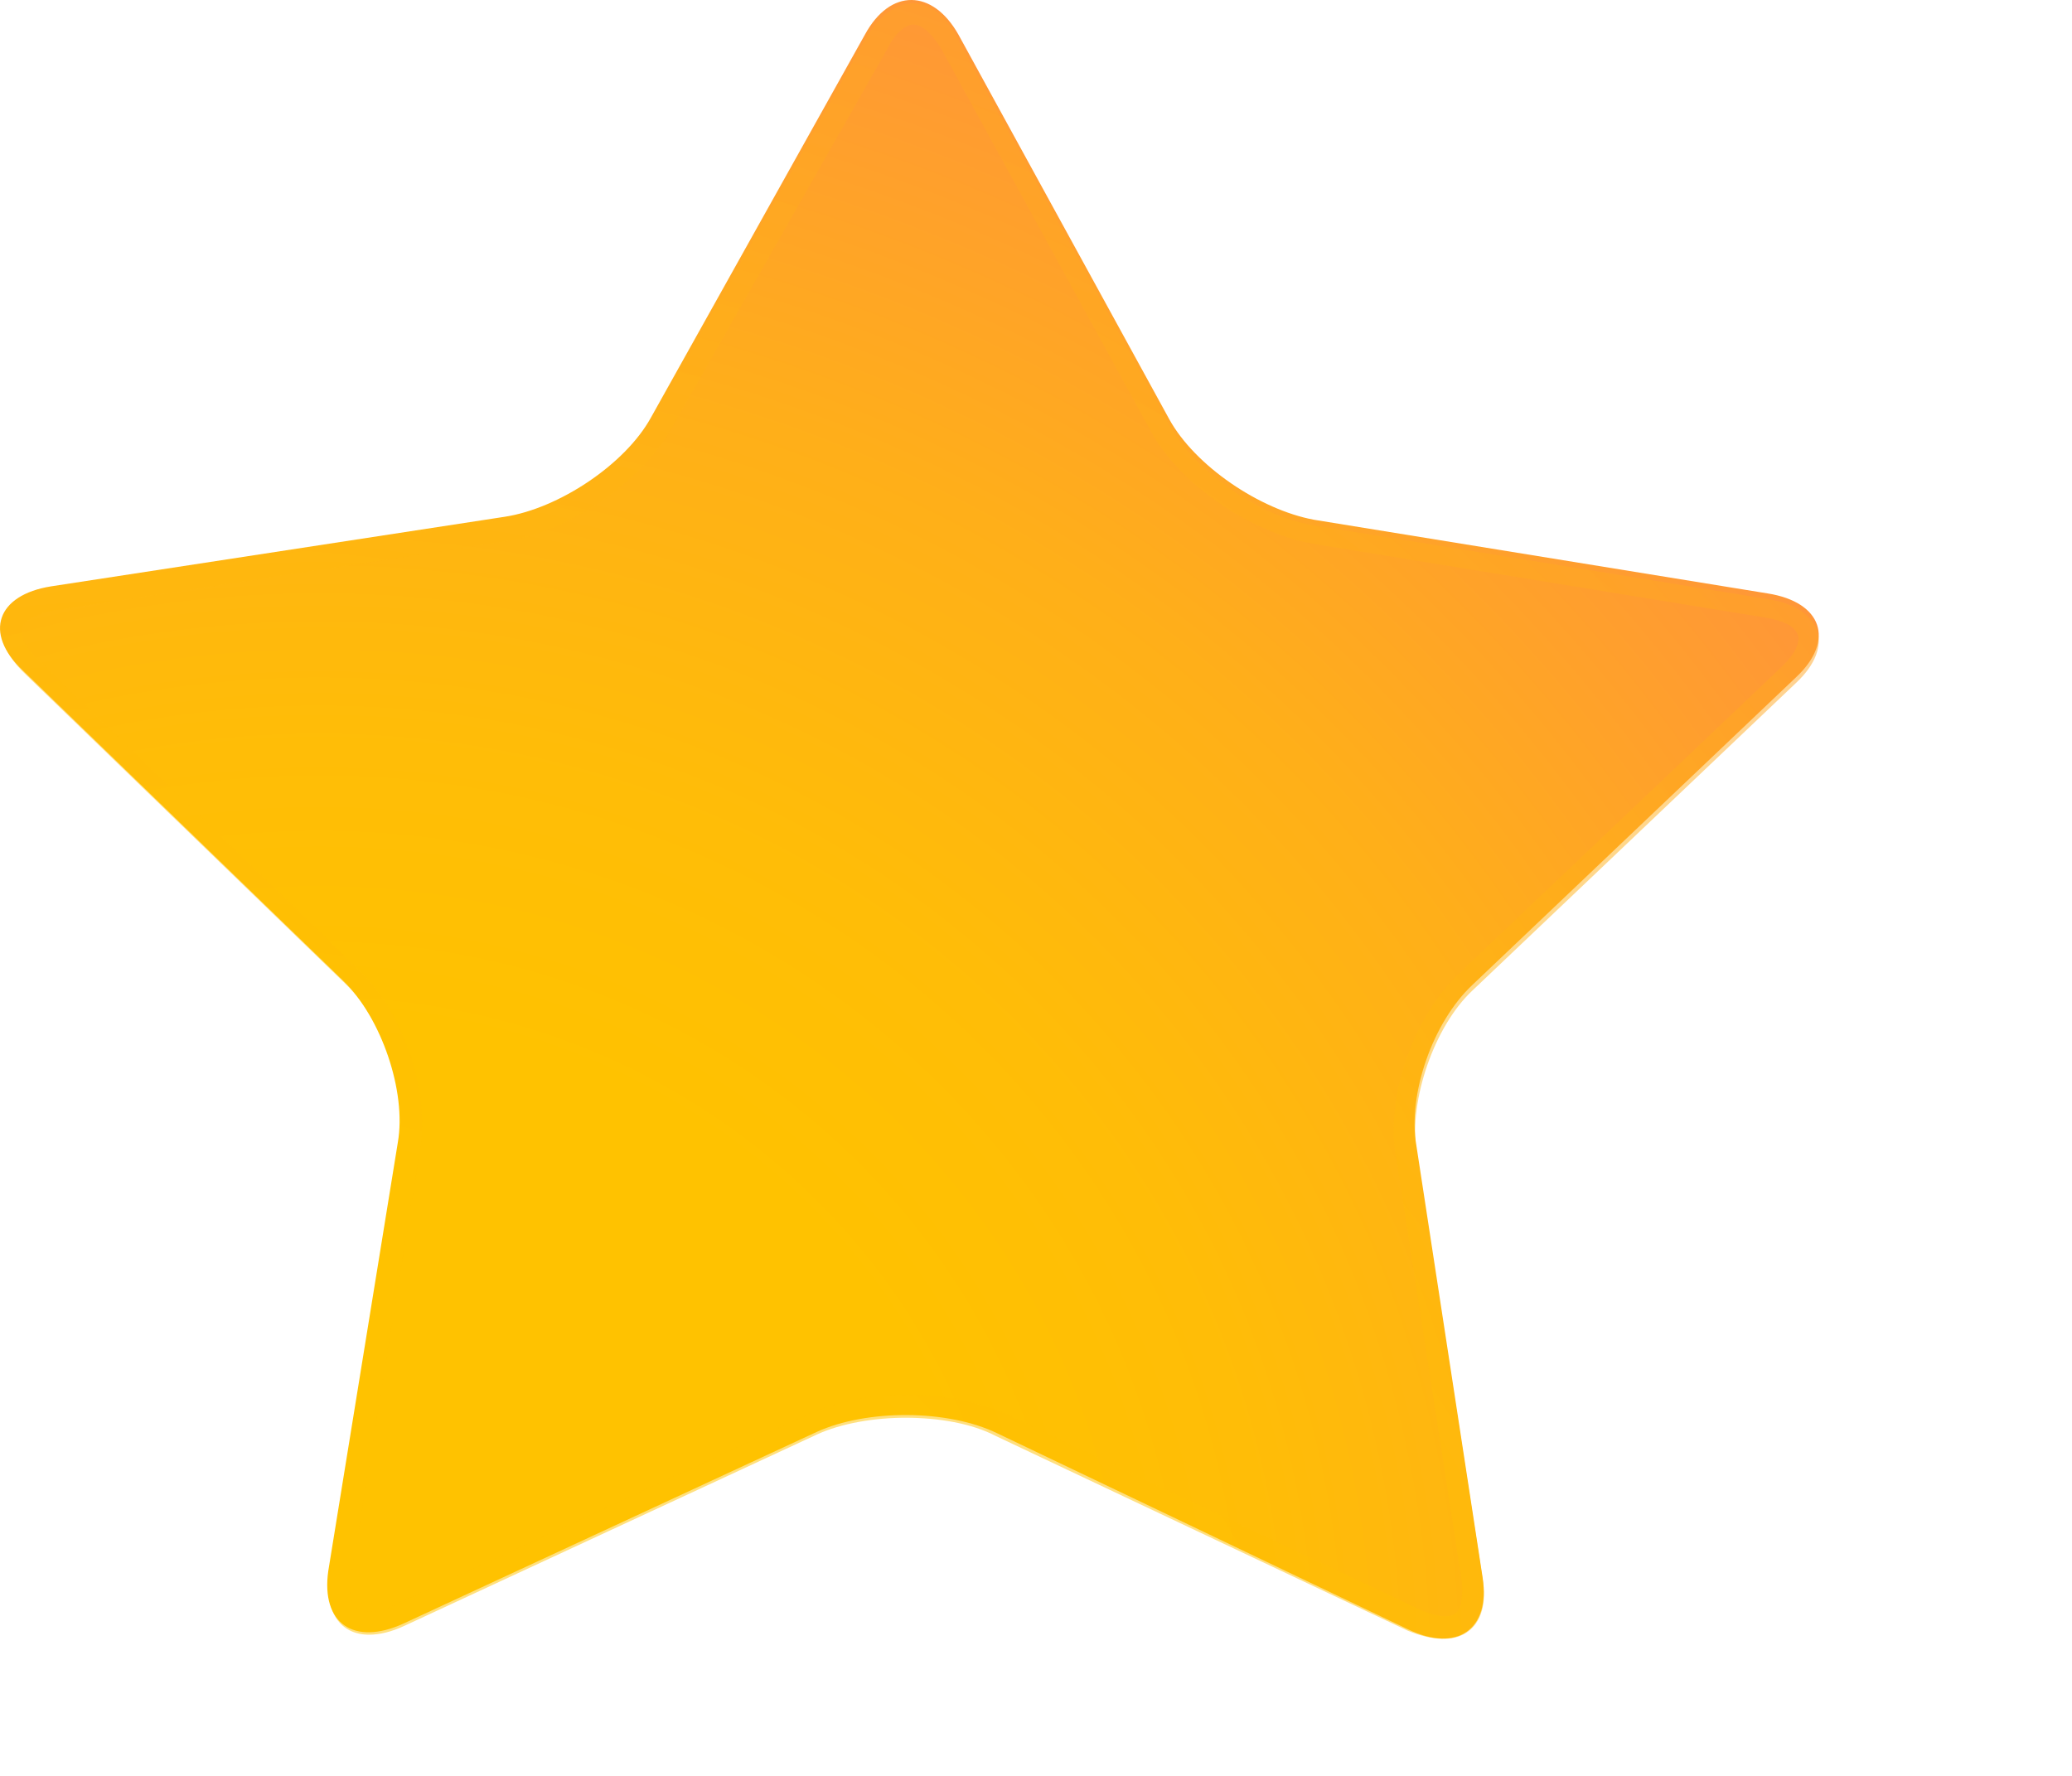 <svg width="7" height="6" viewBox="0 0 7 6" fill="none" xmlns="http://www.w3.org/2000/svg">
    <path
        d="M5.009 5.331C5.035 5.504 4.923 5.586 4.755 5.504L3.37 4.843C3.202 4.761 2.927 4.761 2.759 4.838L1.364 5.485C1.196 5.562 1.084 5.485 1.109 5.308L1.344 3.86C1.374 3.688 1.288 3.438 1.16 3.314L0.076 2.264C-0.056 2.139 -0.011 2.01 0.173 1.981L1.705 1.746C1.888 1.718 2.112 1.569 2.199 1.411L2.922 0.117C3.008 -0.041 3.151 -0.037 3.238 0.117L3.95 1.416C4.037 1.574 4.256 1.722 4.439 1.756L5.972 2.005C6.155 2.034 6.201 2.163 6.068 2.288L4.974 3.328C4.841 3.453 4.755 3.697 4.785 3.87L5.009 5.331Z"
        fill="url(#paint0_radial_55_38)" />
    <path opacity="0.5"
        d="M3.085 0.083C3.115 0.083 3.146 0.112 3.177 0.16L3.889 1.459C3.986 1.636 4.225 1.799 4.434 1.837L5.966 2.087C6.022 2.096 6.063 2.115 6.073 2.144C6.084 2.168 6.063 2.211 6.022 2.25L4.928 3.29C4.78 3.429 4.683 3.697 4.714 3.893L4.938 5.341C4.943 5.389 4.938 5.427 4.923 5.446C4.918 5.451 4.907 5.461 4.882 5.461C4.857 5.461 4.826 5.451 4.795 5.437L3.406 4.78C3.314 4.737 3.192 4.713 3.065 4.713C2.937 4.713 2.82 4.737 2.728 4.78L1.334 5.422C1.303 5.437 1.272 5.446 1.247 5.446C1.216 5.446 1.206 5.437 1.201 5.432C1.186 5.413 1.176 5.374 1.186 5.327L1.42 3.879C1.451 3.683 1.359 3.414 1.211 3.275L0.127 2.226C0.086 2.187 0.066 2.149 0.076 2.12C0.086 2.096 0.127 2.072 0.183 2.063L1.715 1.828C1.924 1.794 2.163 1.631 2.265 1.454L2.998 0.165C3.024 0.112 3.059 0.083 3.085 0.083ZM3.085 0.011C3.029 0.011 2.973 0.05 2.927 0.126L2.204 1.42C2.118 1.574 1.894 1.727 1.71 1.756L0.178 1.991C-0.005 2.019 -0.051 2.144 0.081 2.273L1.166 3.323C1.298 3.448 1.379 3.697 1.349 3.869L1.115 5.317C1.094 5.446 1.15 5.523 1.247 5.523C1.283 5.523 1.323 5.513 1.364 5.494L2.759 4.847C2.841 4.809 2.953 4.79 3.059 4.79C3.171 4.79 3.283 4.809 3.365 4.852L4.755 5.509C4.801 5.528 4.841 5.537 4.877 5.537C4.974 5.537 5.03 5.461 5.009 5.336L4.785 3.889C4.76 3.716 4.846 3.467 4.974 3.347L6.068 2.307C6.201 2.182 6.155 2.053 5.972 2.024L4.439 1.775C4.256 1.746 4.037 1.593 3.95 1.435L3.238 0.136C3.202 0.054 3.141 0.011 3.085 0.011Z"
        fill="url(#paint1_radial_55_38)" />
    <defs>
        <radialGradient id="paint0_radial_55_38" cx="0" cy="0" r="1" gradientUnits="userSpaceOnUse"
            gradientTransform="translate(1.047 5.601) scale(6.425 6.048)">
            <stop offset="0.355" stop-color="#FFC200" />
            <stop offset="0.508" stop-color="#FFBD07" />
            <stop offset="0.725" stop-color="#FFAF19" />
            <stop offset="0.978" stop-color="#FF9737" />
            <stop offset="1" stop-color="#FF953A" />
        </radialGradient>
        <radialGradient id="paint1_radial_55_38" cx="0" cy="0" r="1" gradientUnits="userSpaceOnUse"
            gradientTransform="translate(0.559 7.1) scale(9.289 8.745)">
            <stop offset="0.355" stop-color="#FFC200" />
            <stop offset="0.508" stop-color="#FFBD07" />
            <stop offset="0.725" stop-color="#FFAF19" />
            <stop offset="0.978" stop-color="#FF9737" />
            <stop offset="1" stop-color="#FF953A" />
        </radialGradient>
    </defs>
</svg>
    